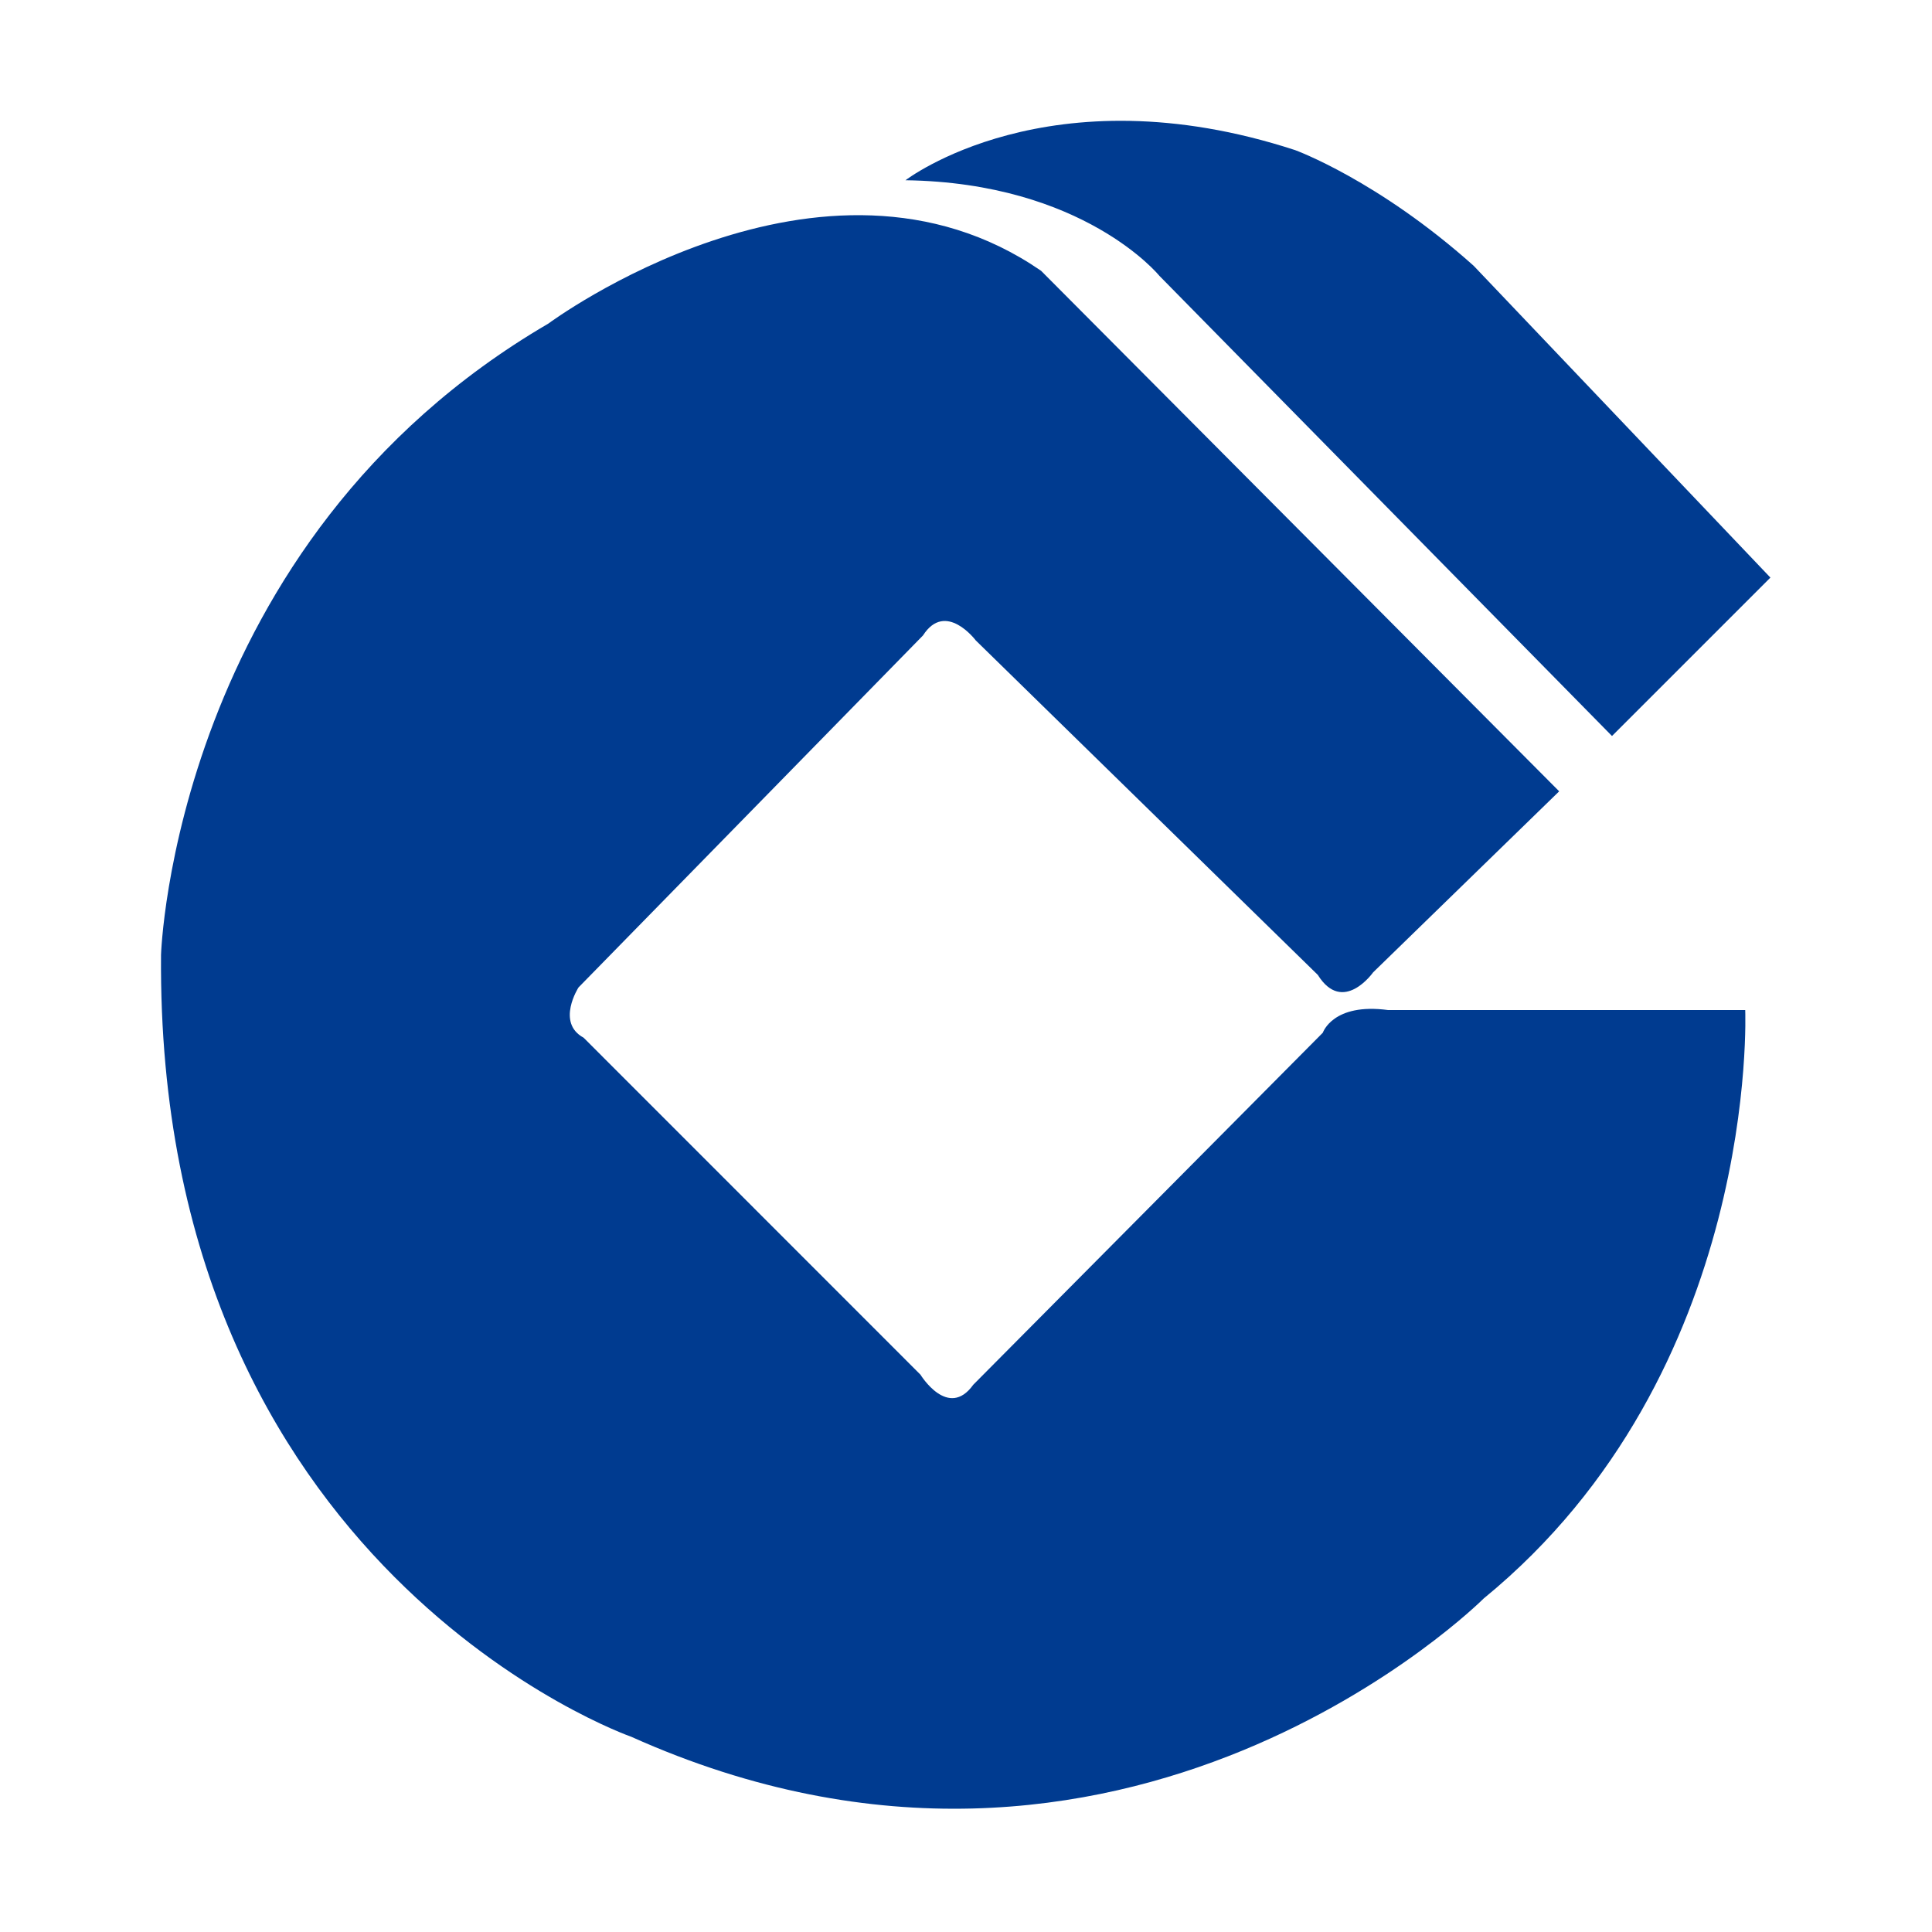 <svg xmlns="http://www.w3.org/2000/svg" xmlns:xlink="http://www.w3.org/1999/xlink" width="1024" height="1024" viewBox="0 0 1024 1024"><defs><path id="S" d="M85.476 63.811h853.308v896.032H85.476z"/></defs><clipPath id="T"><use xlink:href="#S" overflow="visible"/></clipPath><path d="M479.885 95.567s75.958-58.645 206.575-15.998c0 0 43.985 15.998 94.618 61.307l157.279 165.266-83.964 83.955-239.91-243.925S574.49 96.863 479.876 95.529l.009.038zm346.521 323.841l-98.625 95.967s-15.998 22.657-29.325 1.333L517.191 339.453s-15.993-21.323-27.981-2.662l-182.594 186.58s-11.998 18.661 2.706 26.629l178.55 178.611s14.631 23.986 27.986 5.326l185.265-186.581s5.325-15.998 34.645-11.998h189.233s8.002 191.915-138.608 311.867c0 0-190.591 190.575-451.809 73.3 0 0-251.898-87.966-249.235-414.478 0 0 6.662-218.567 205.25-334.514 0 0 145.271-107.955 261.223-27.986l274.573 275.868.011-.007zm0 0" clip-path="url(#T)" fill="#003b90"/></svg>